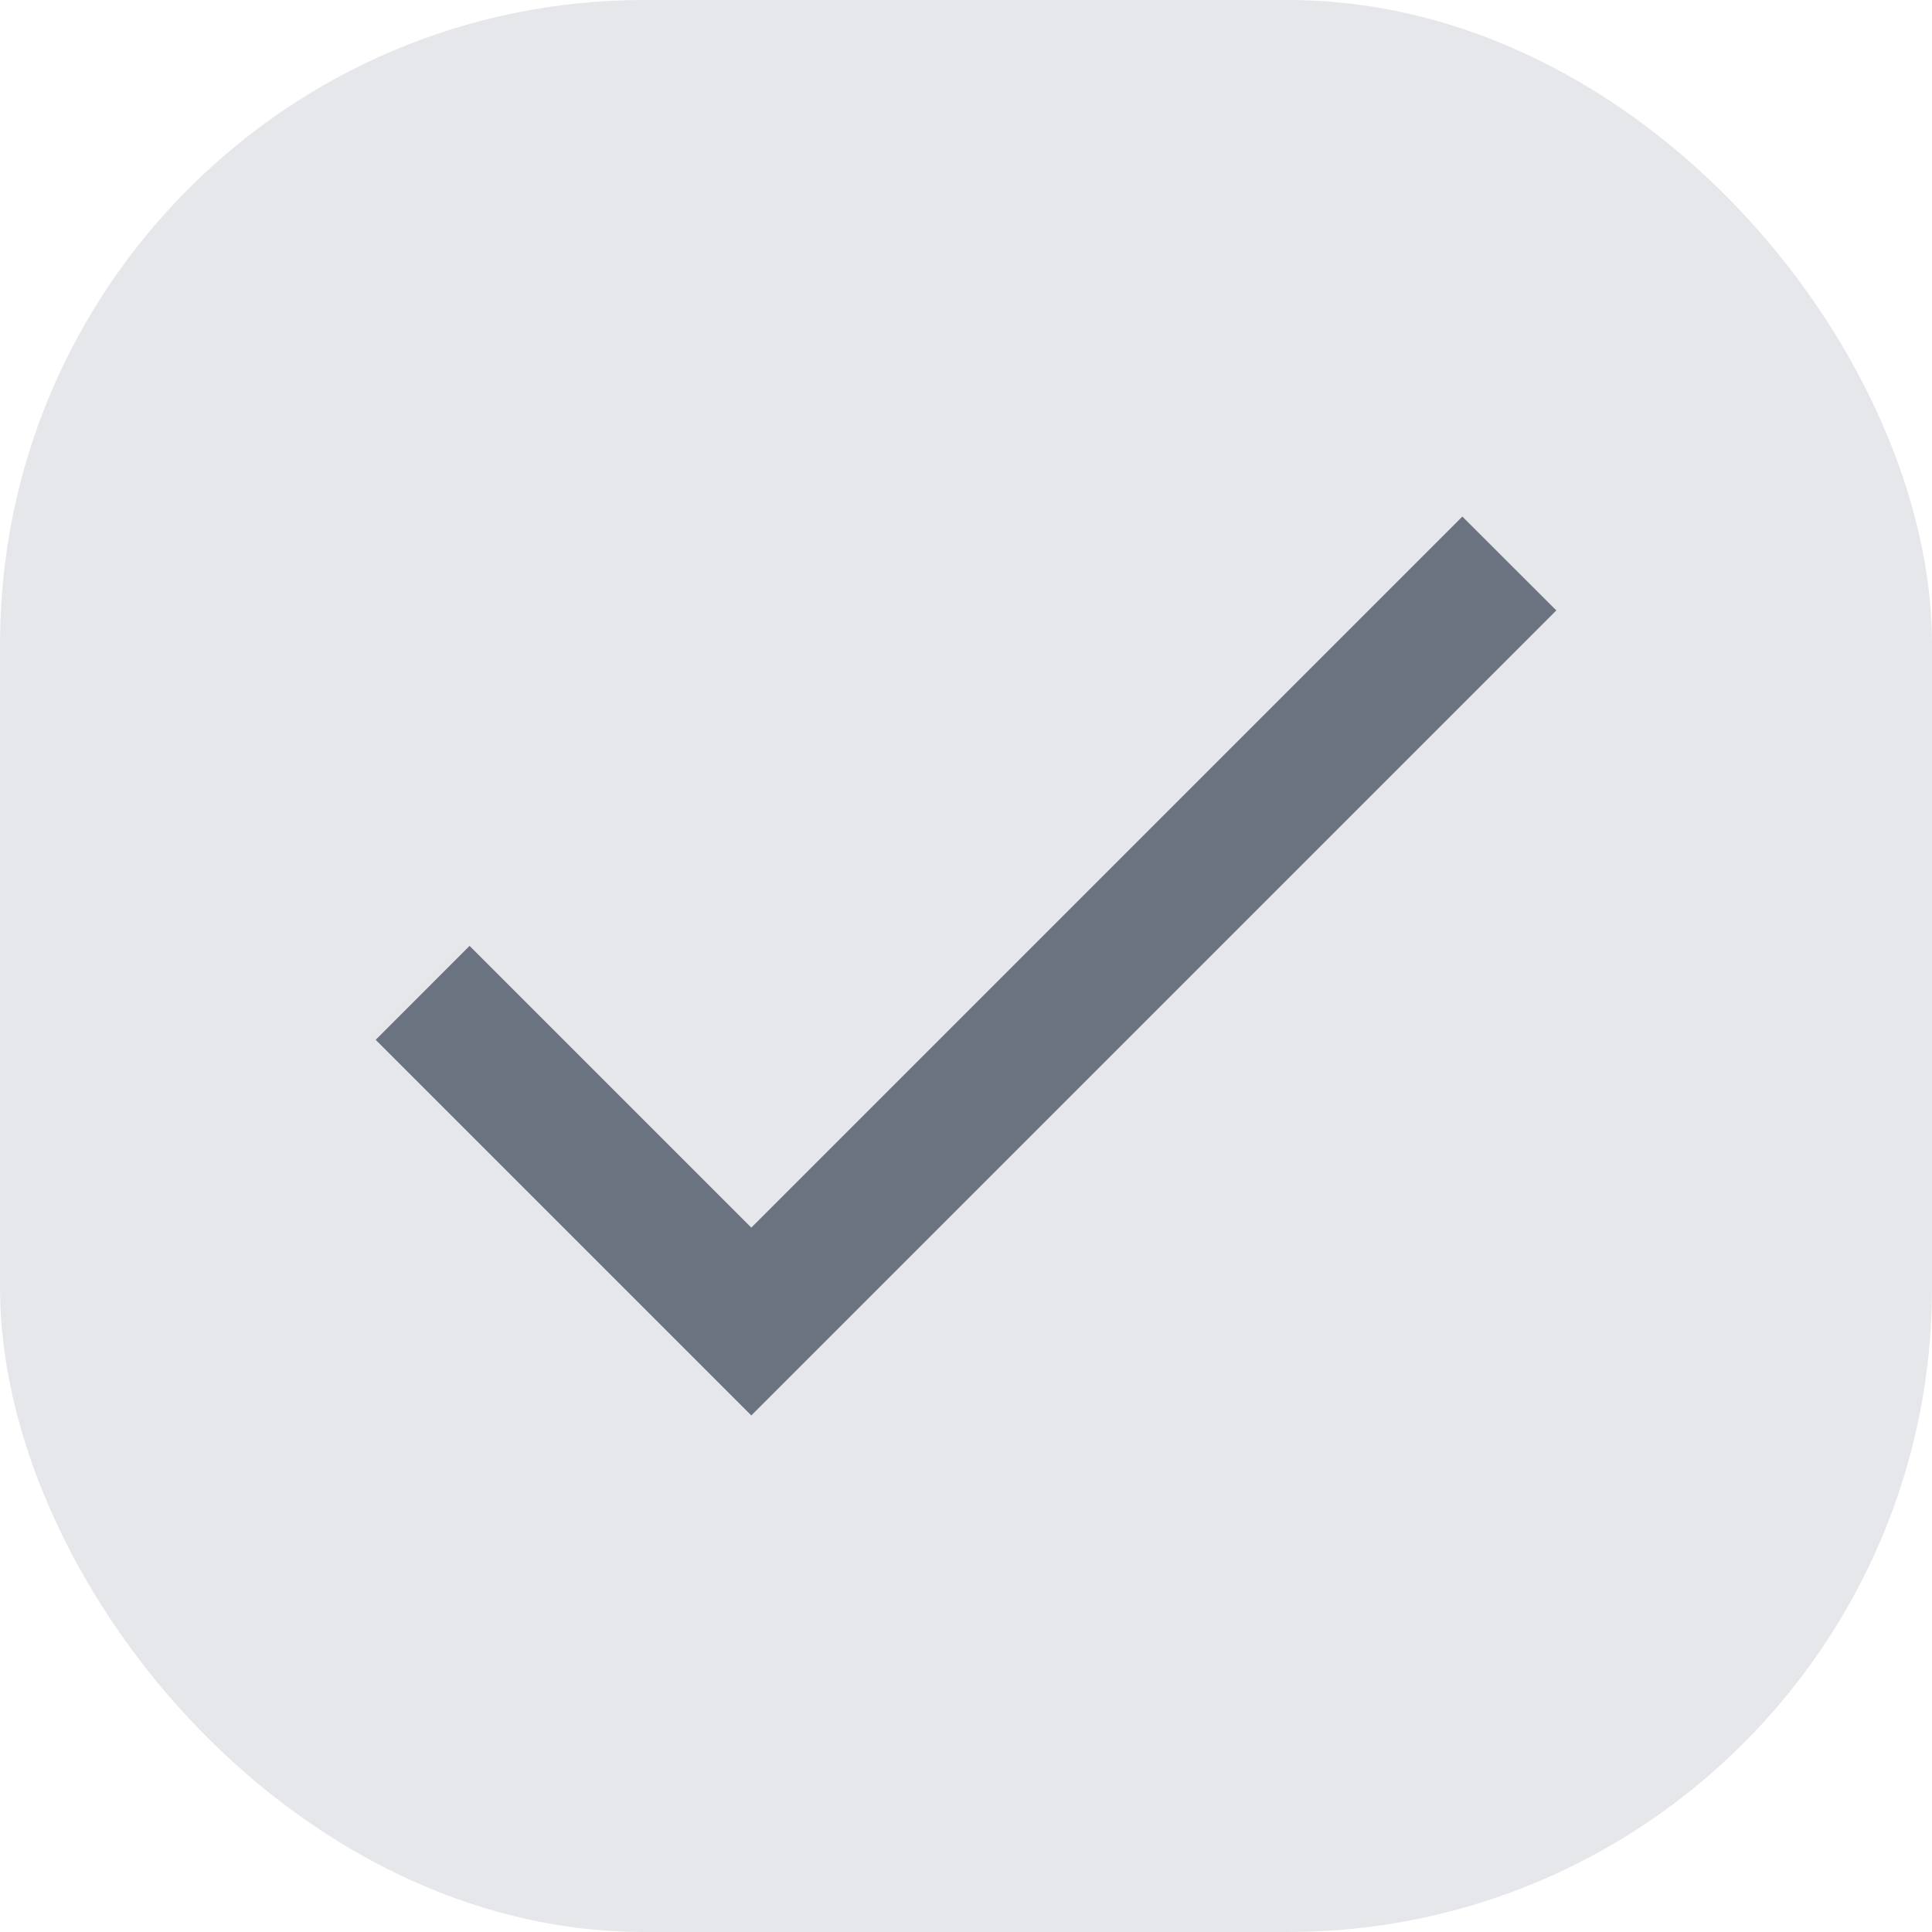 <svg width="24" height="24" viewBox="0 0 24 24" fill="none" xmlns="http://www.w3.org/2000/svg">
<rect width="24" height="24" rx="8" fill="#E5E7EB"/>
<path d="M9.333 15.25L5.833 11.75L4.667 12.917L9.333 17.583L19.333 7.583L18.166 6.417L9.333 15.25Z" fill="#6B7280"/>
</svg>
